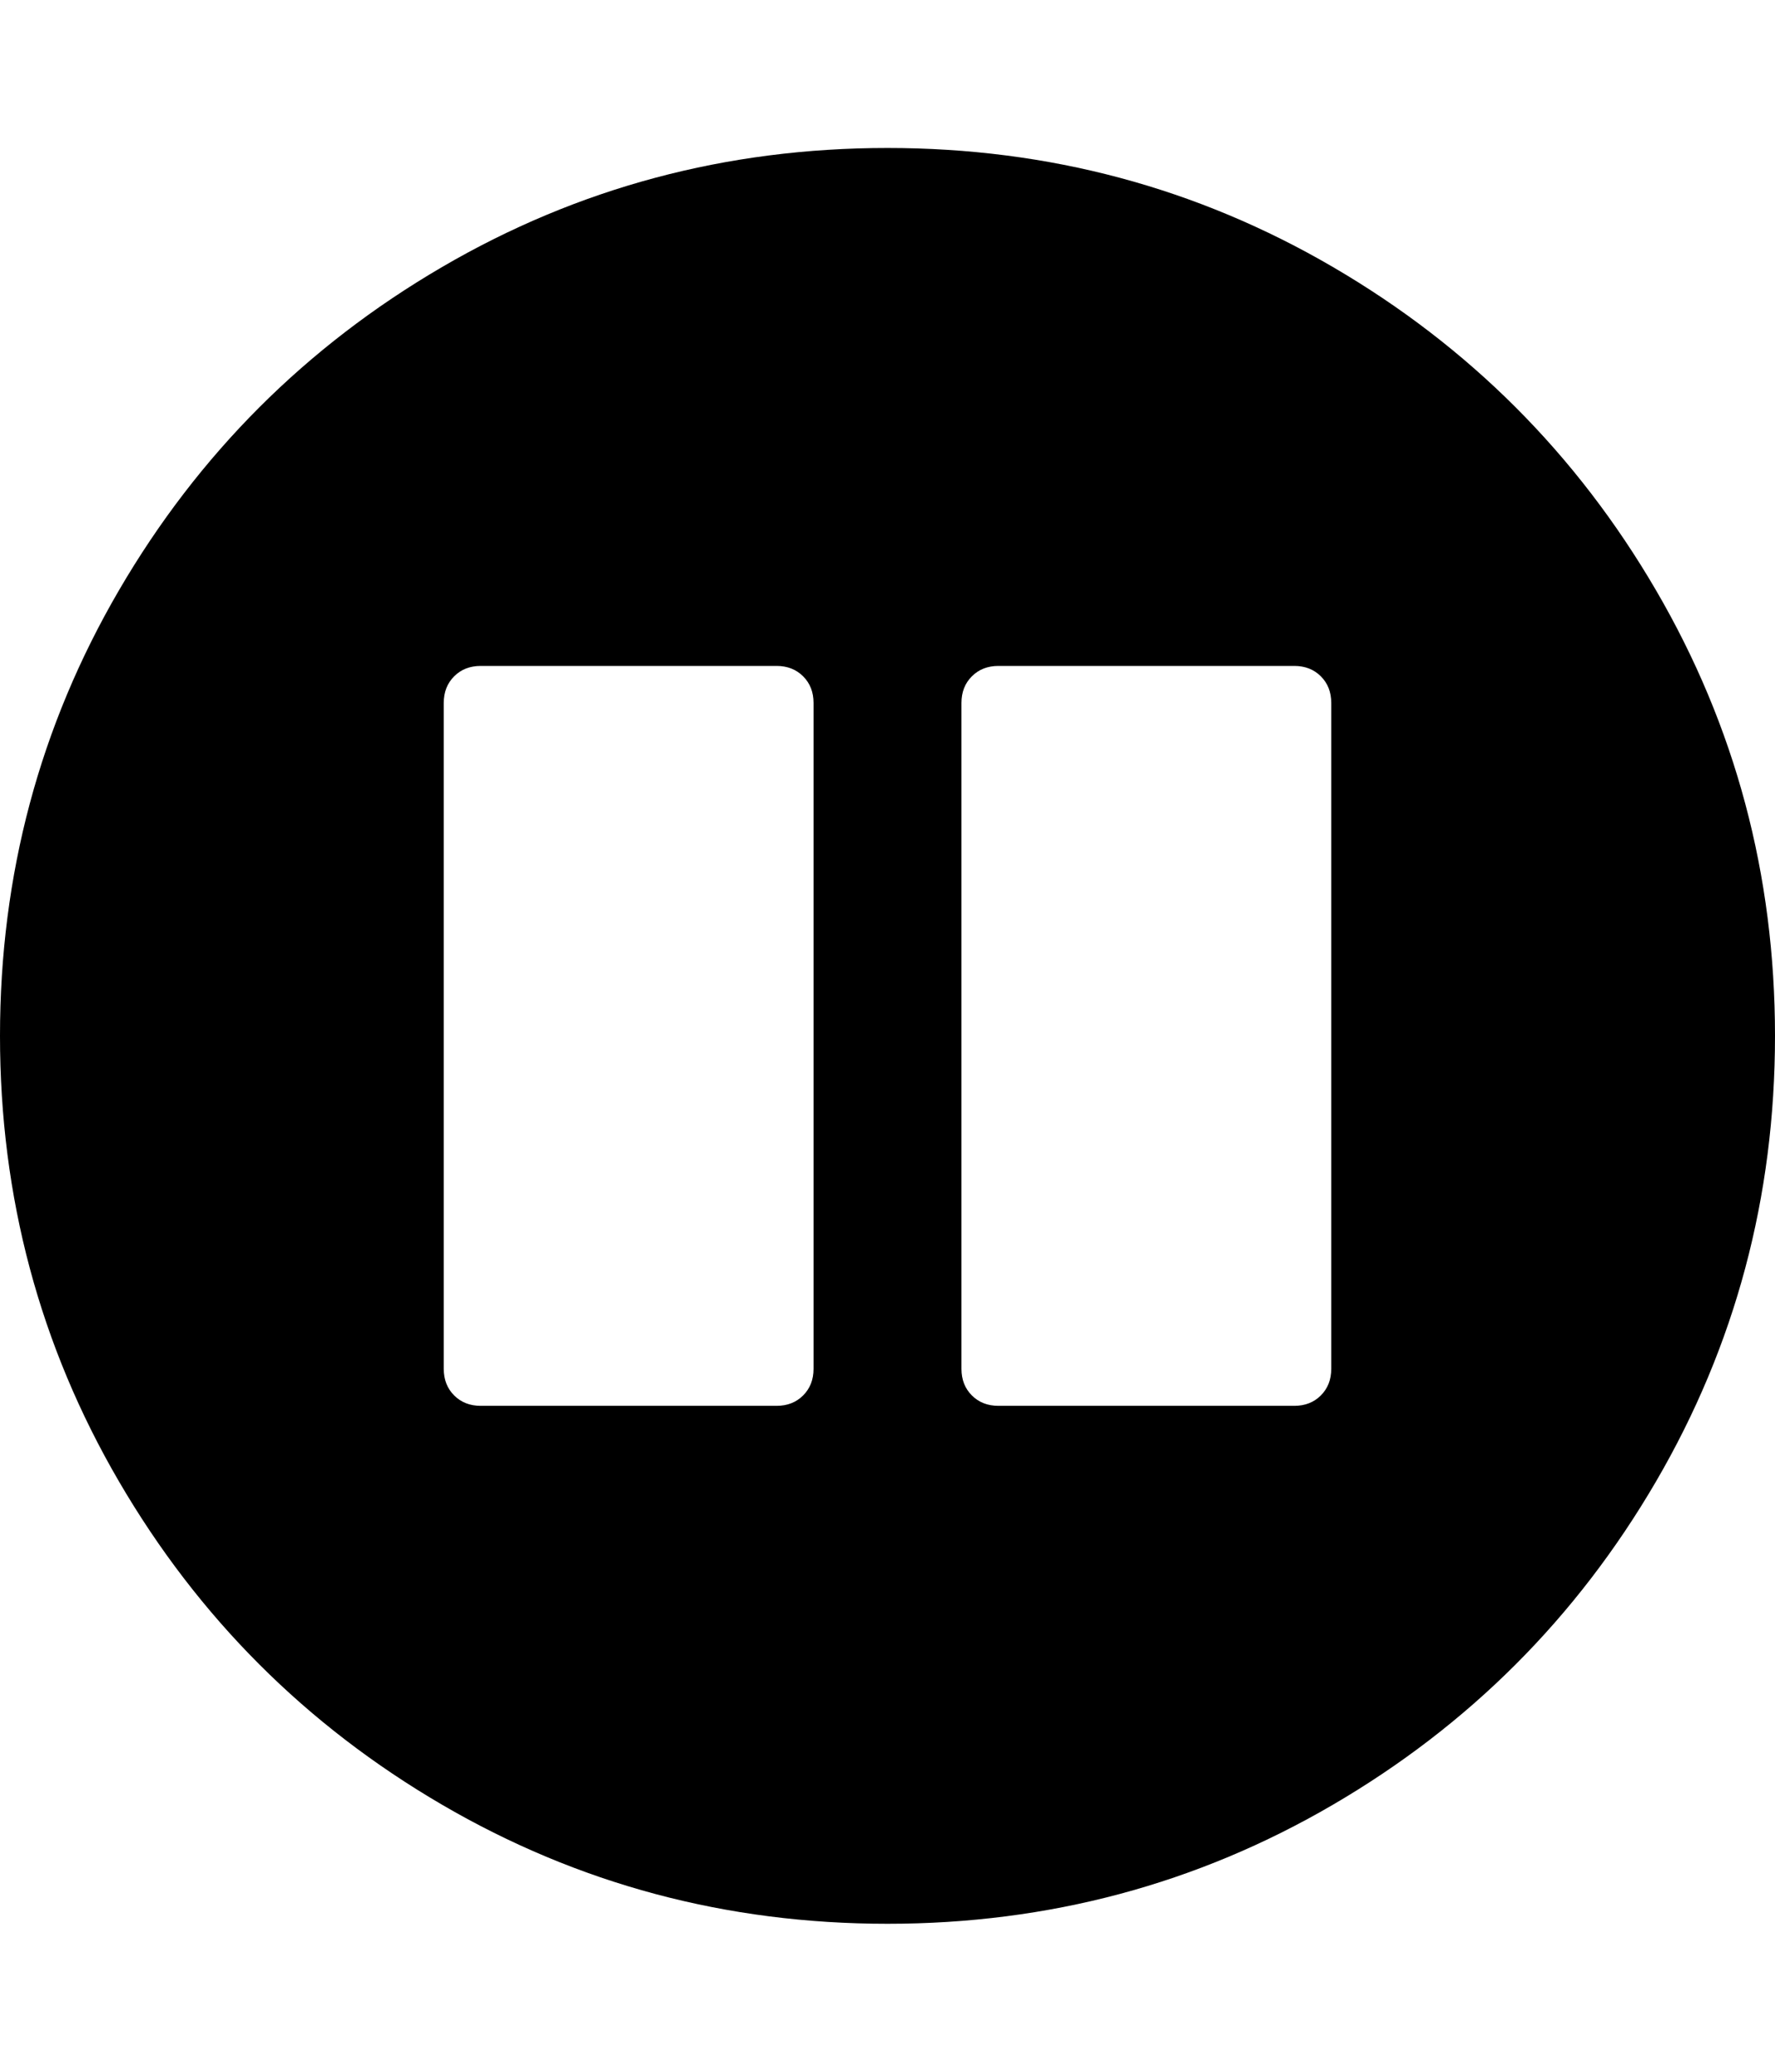 <svg xmlns="http://www.w3.org/2000/svg" version="1.1" width="153.6" height="179.2"><path d="M704 352v576q0 14 -9 23t-23 9h-256q-14 0 -23 -9t-9 -23v-576q0 -14 9 -23t23 -9h256q14 0 23 9t9 23zM1152 352v576q0 14 -9 23t-23 9h-256q-14 0 -23 -9t-9 -23v-576q0 -14 9 -23t23 -9h256q14 0 23 9t9 23zM1536 640q0 -209 -103 -385.5t-279.5 -279.5t-385.5 -103 t-385.5 103t-279.5 279.5t-103 385.5t103 385.5t279.5 279.5t385.5 103t385.5 -103t279.5 -279.5t103 -385.5z" transform="scale(0.1 -0.1) translate(0 -1536)" /></svg>
